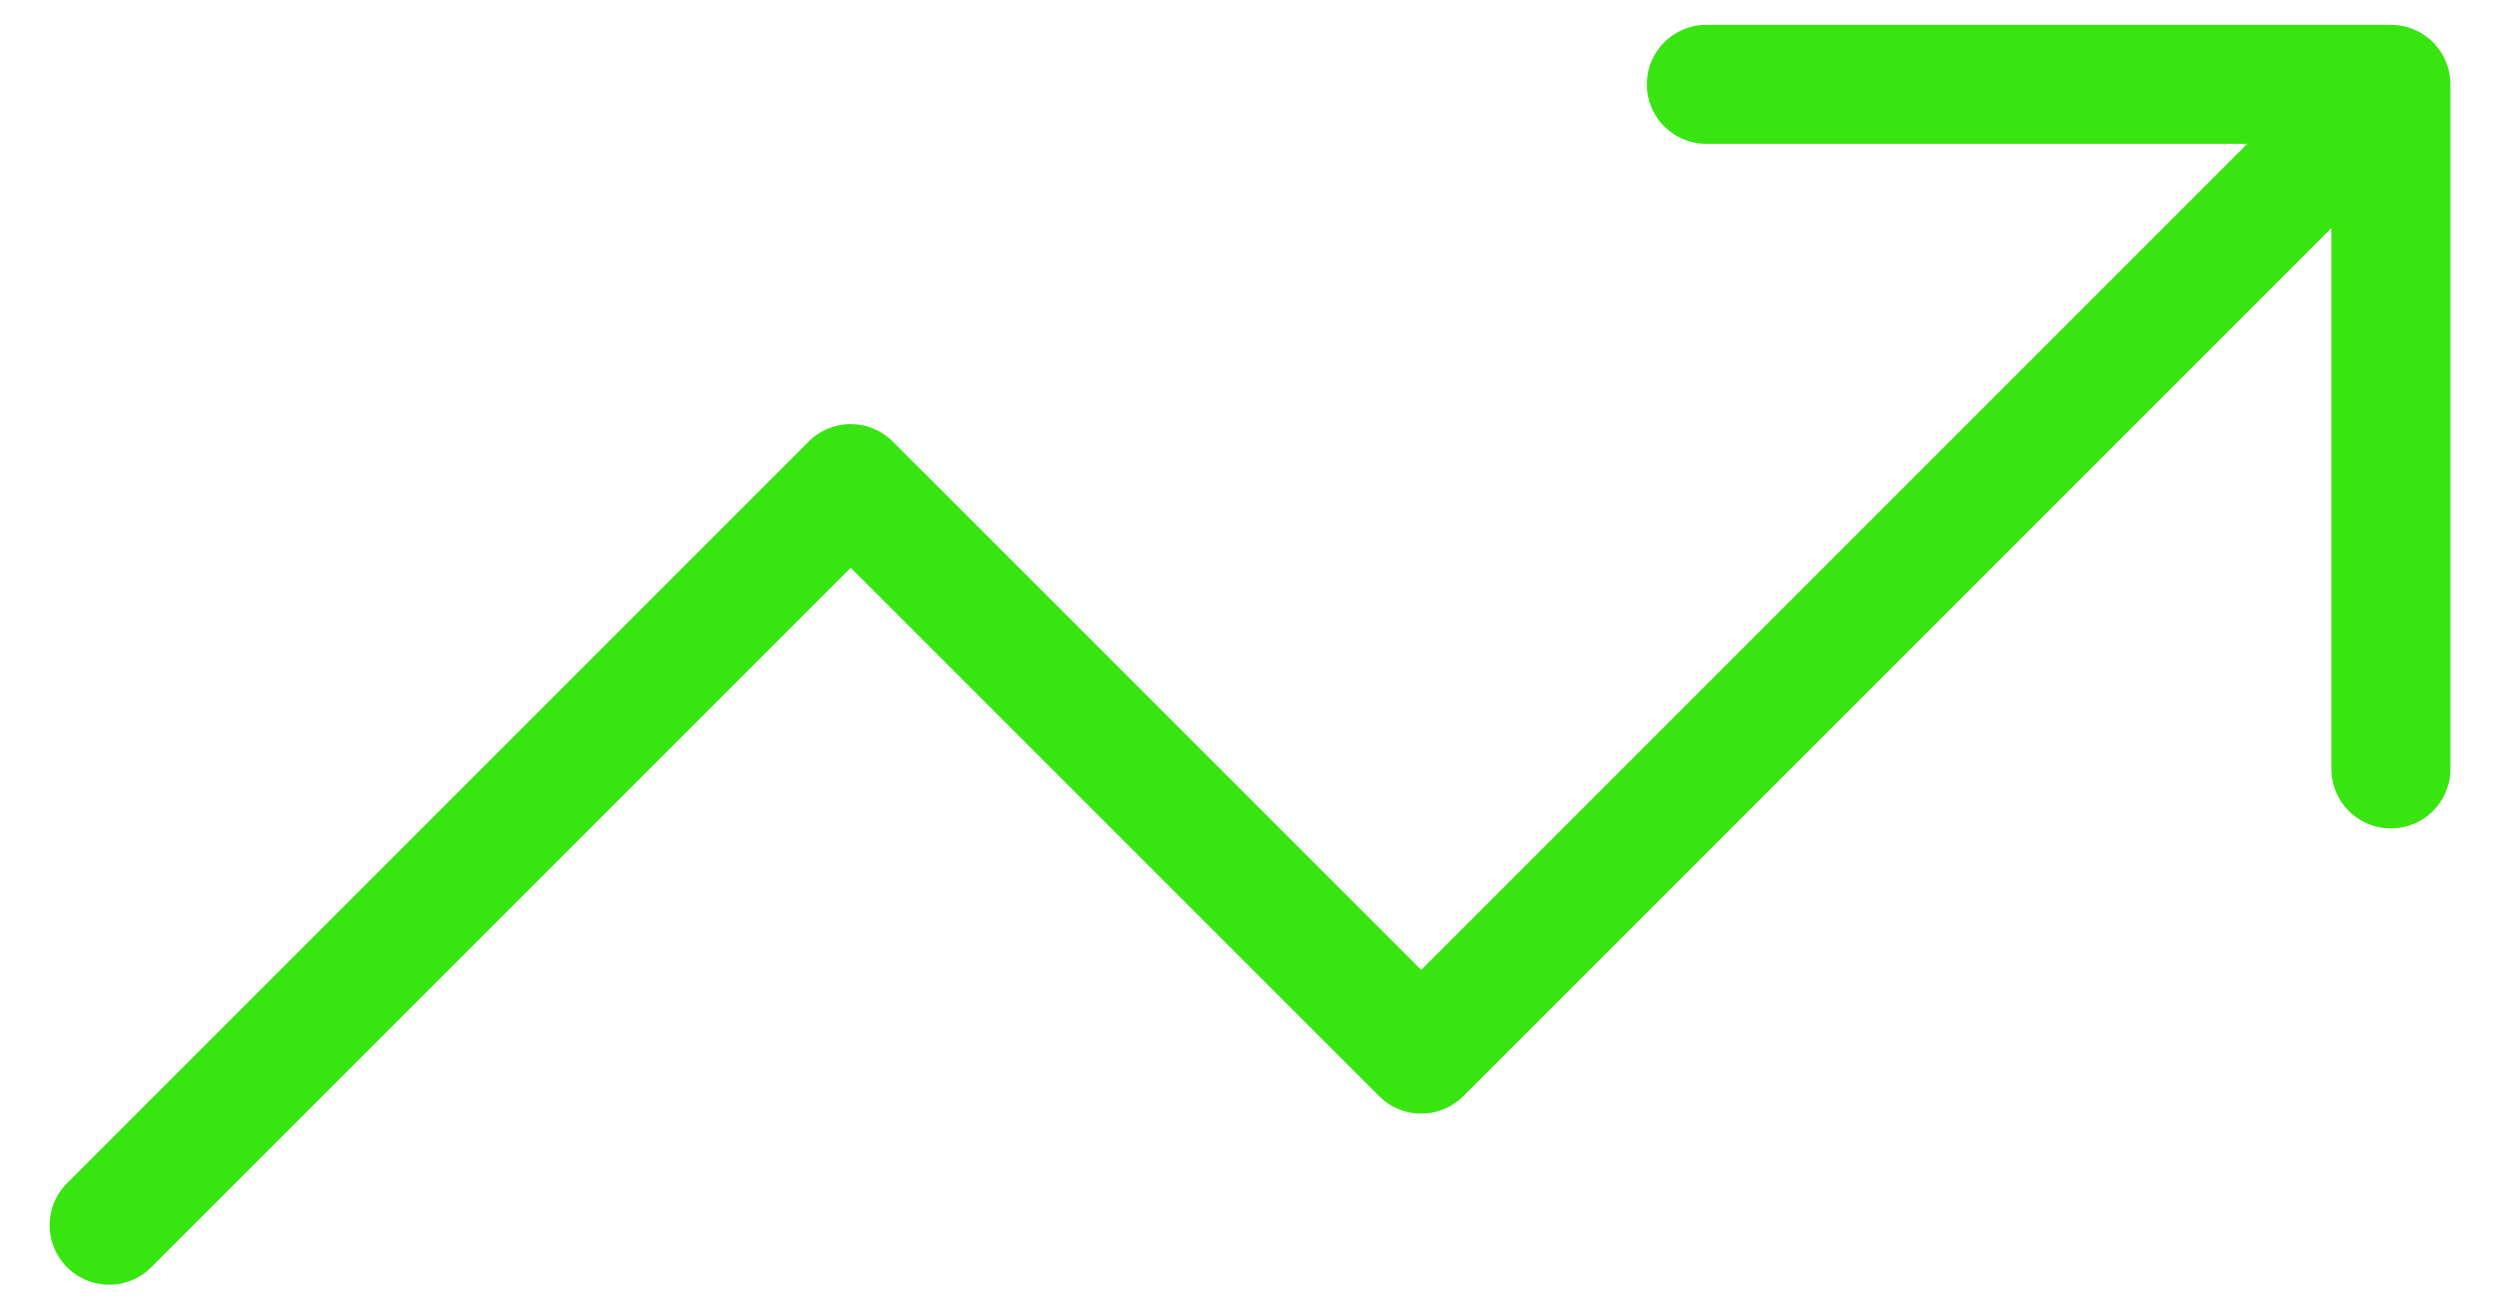 <svg width="42" height="22" viewBox="0 0 42 22" fill="none" xmlns="http://www.w3.org/2000/svg">
<path d="M28.667 1.417H40.167M40.167 1.417V12.917M40.167 1.417L23.876 17.708L14.292 8.125L1.834 20.583" stroke="#38E511" stroke-width="2" stroke-linecap="round" stroke-linejoin="round"/>
</svg>
